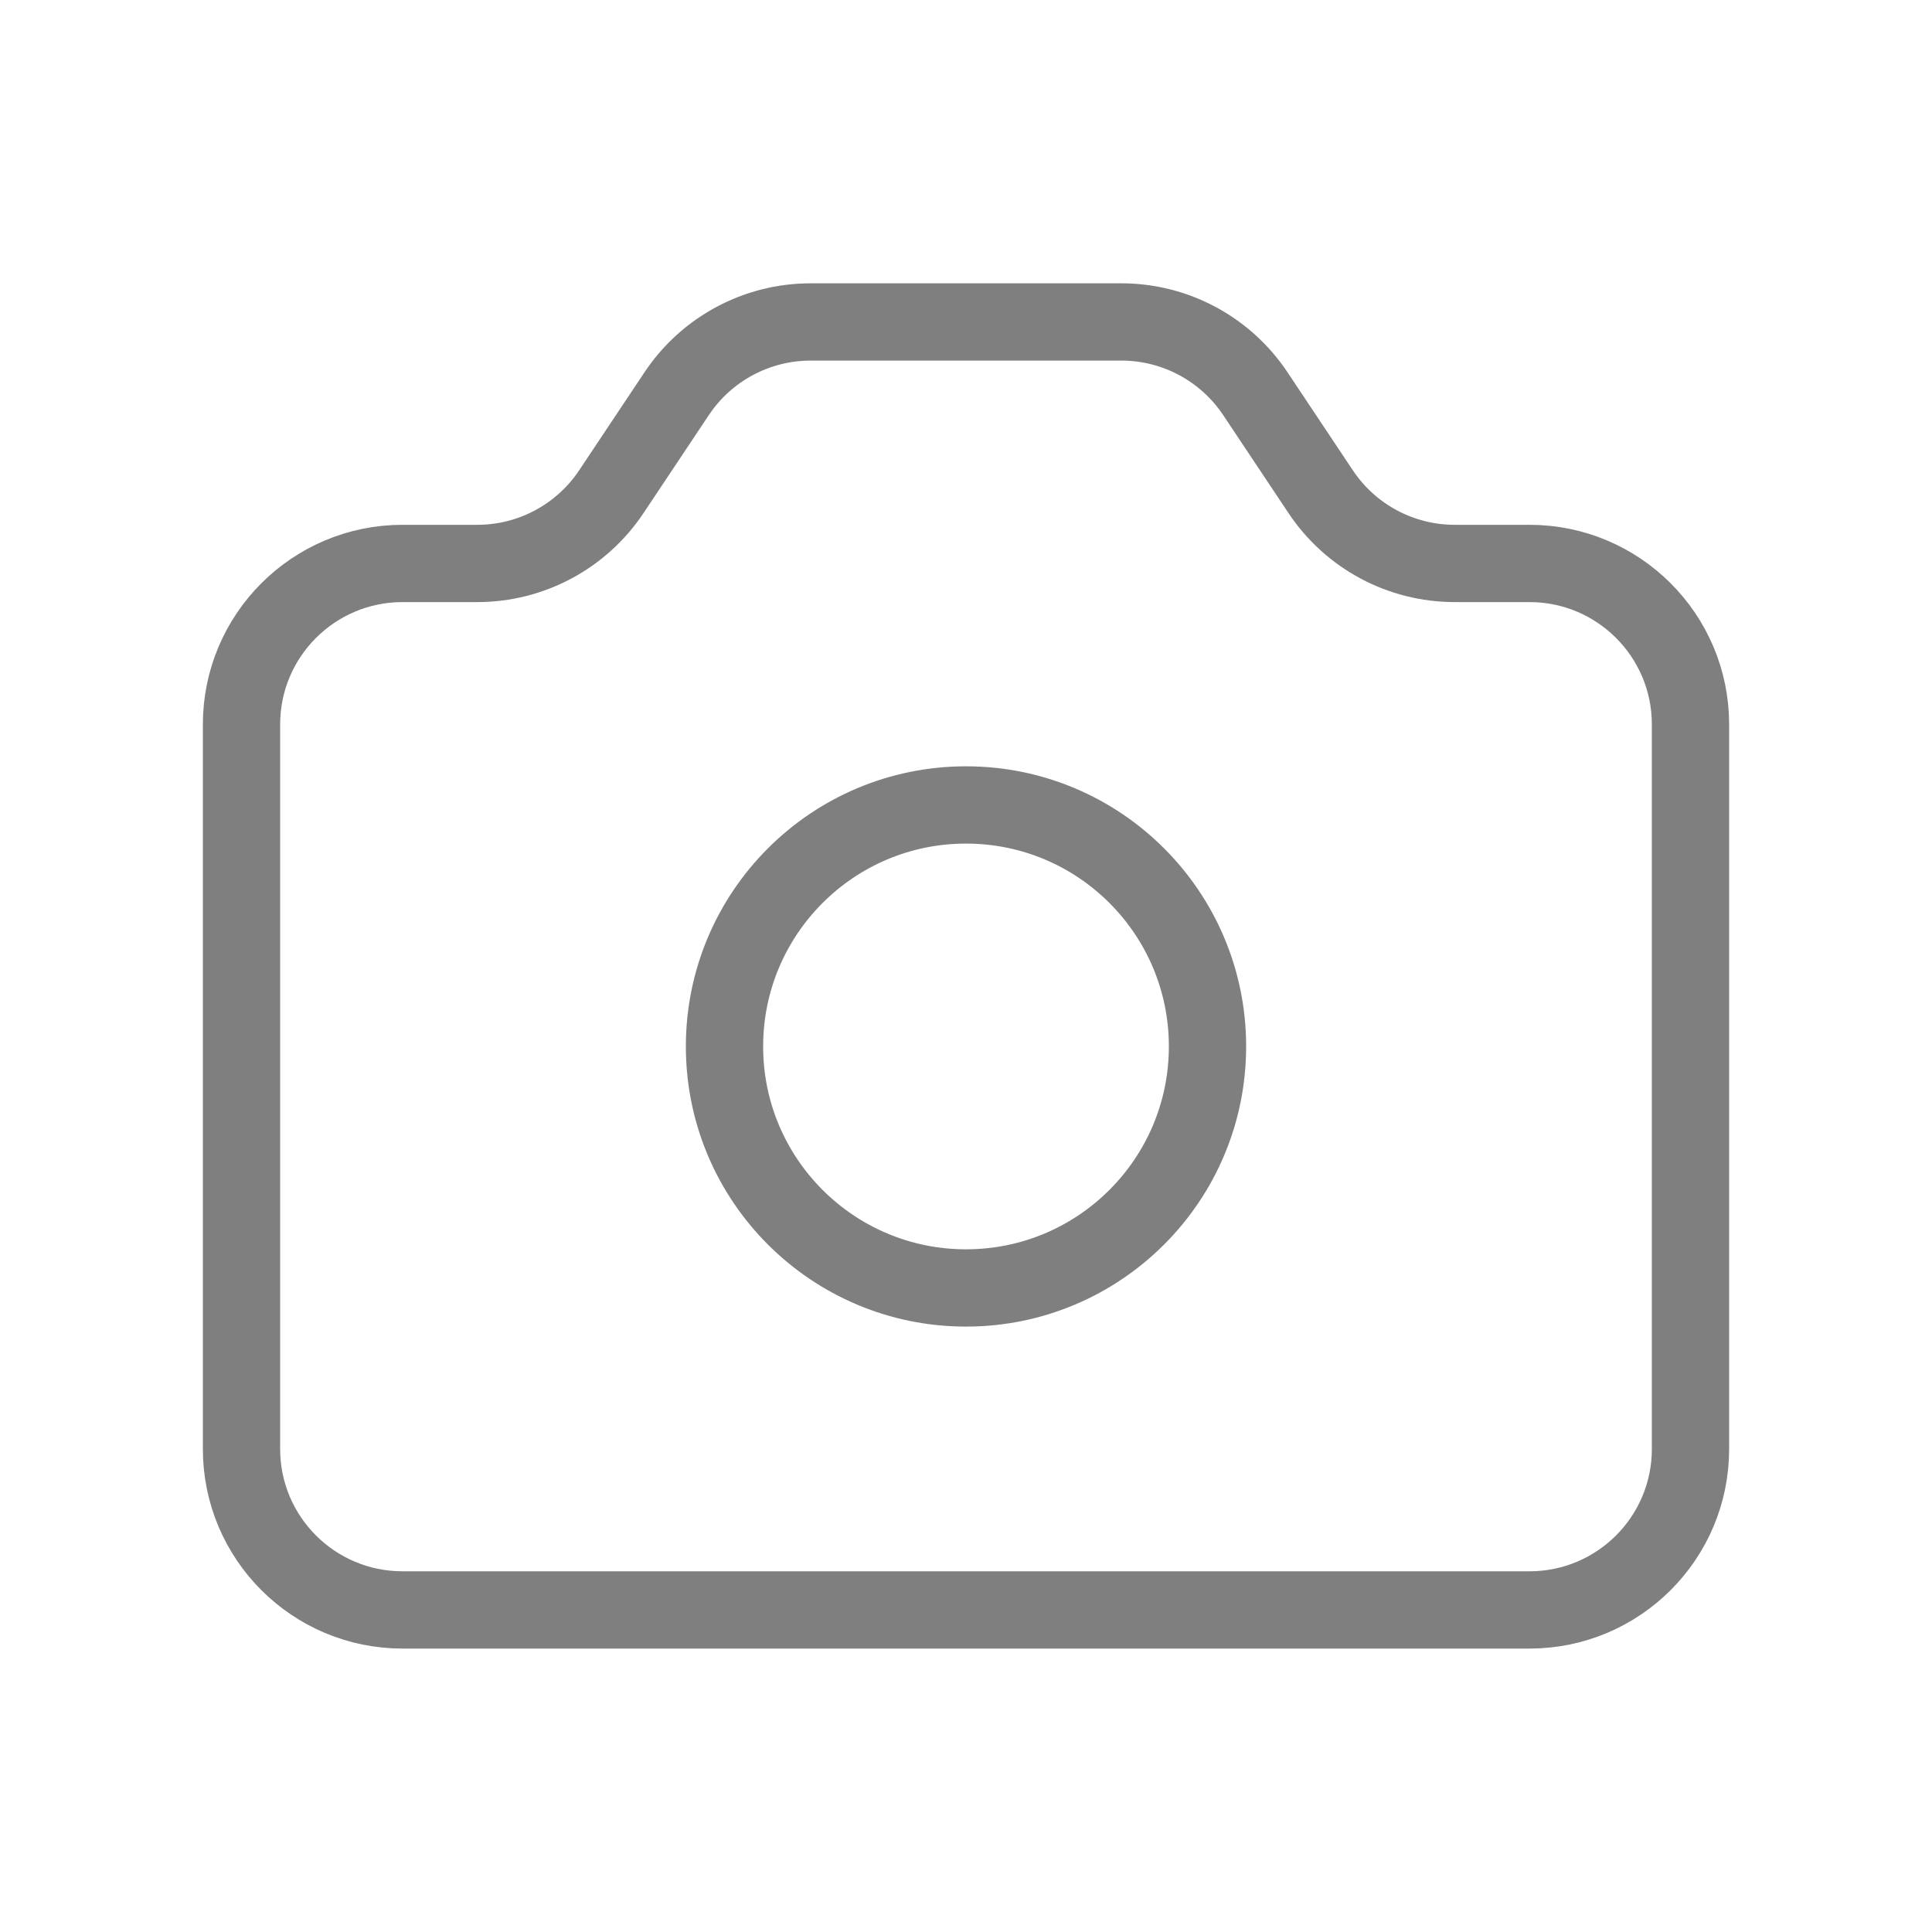 <svg width="50" height="50" viewBox="0 0 50 50" fill="none" xmlns="http://www.w3.org/2000/svg">
<path d="M6.25 18.749C6.25 16.448 8.115 14.582 10.417 14.582H12.353C13.746 14.582 15.047 13.886 15.82 12.727L17.513 10.187C18.286 9.028 19.587 8.332 20.98 8.332H29.02C30.413 8.332 31.714 9.028 32.487 10.187L34.18 12.727C34.953 13.886 36.254 14.582 37.647 14.582H39.583C41.885 14.582 43.75 16.448 43.75 18.749V37.499C43.75 39.8 41.885 41.665 39.583 41.665H10.417C8.115 41.665 6.25 39.8 6.25 37.499V18.749Z" stroke="#7F7F7F" stroke-width="2" stroke-linecap="round" stroke-linejoin="round"/>
<path d="M31.25 27.082C31.25 30.534 28.452 33.332 25 33.332C21.548 33.332 18.75 30.534 18.75 27.082C18.75 23.63 21.548 20.832 25 20.832C28.452 20.832 31.25 23.63 31.25 27.082Z" stroke="#7F7F7F" stroke-width="2" stroke-linecap="round" stroke-linejoin="round"/>
</svg>
